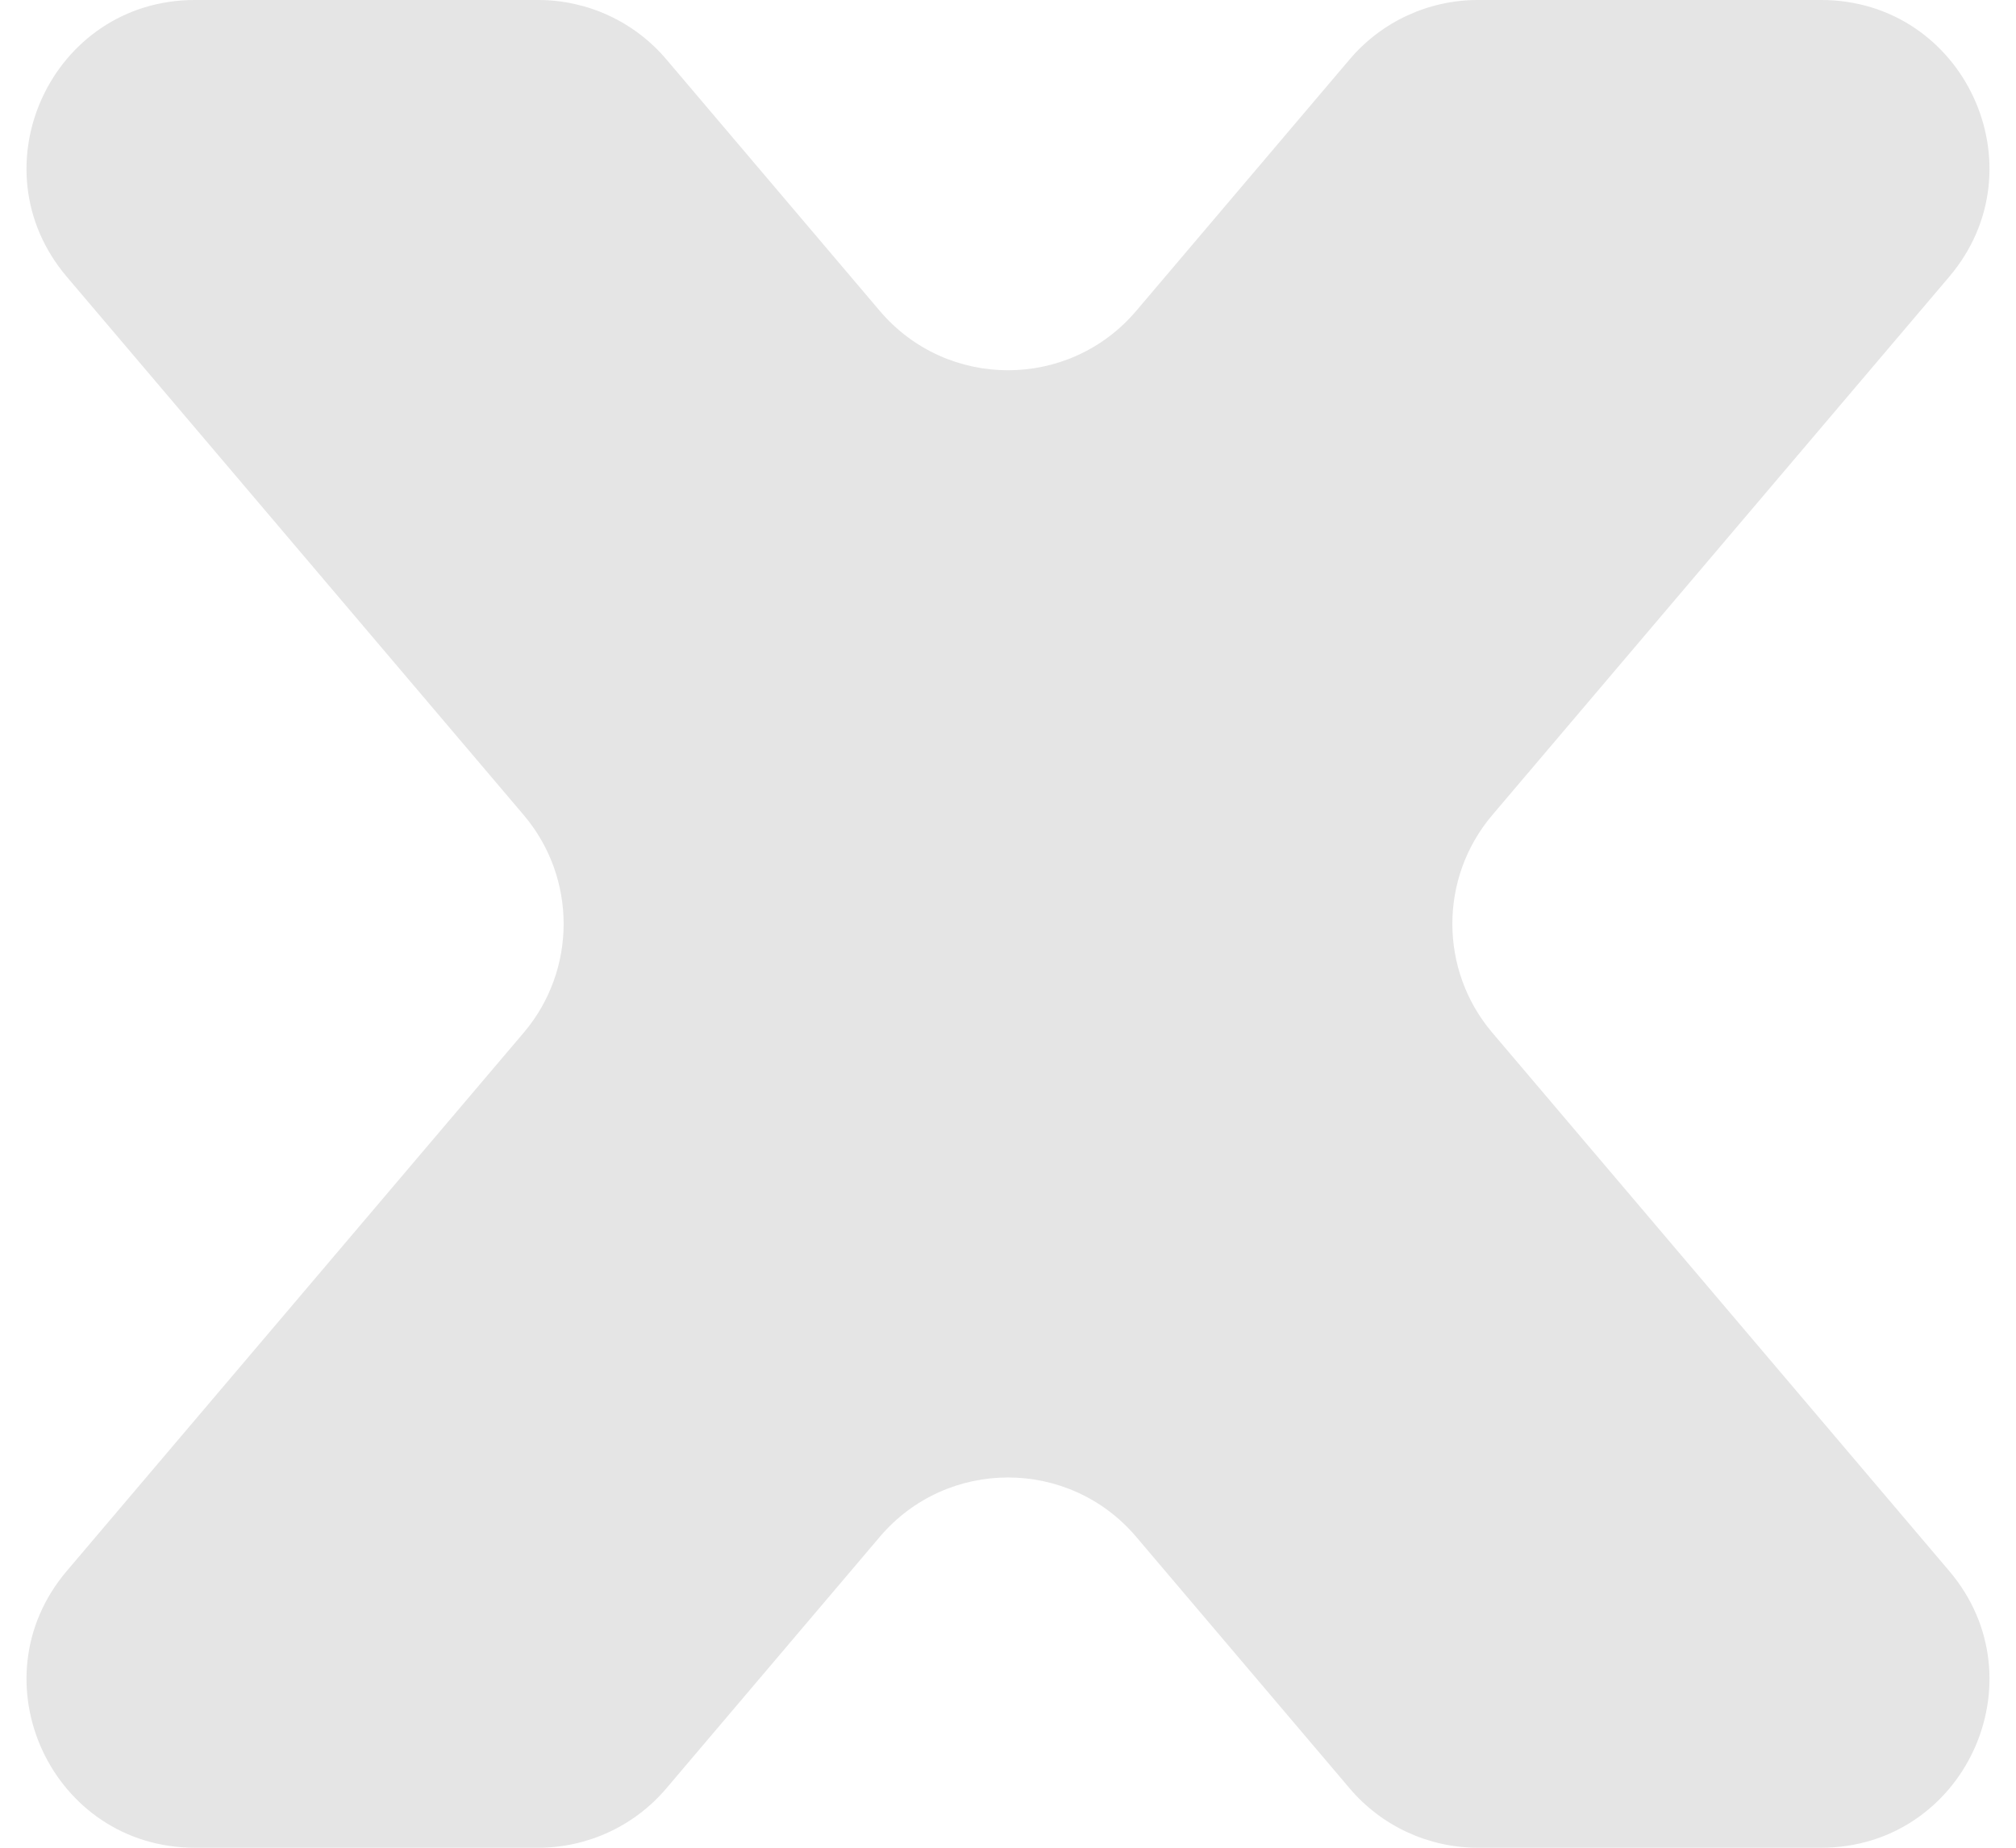 <svg width="12" height="11" viewBox="0 0 12 11" fill="none" xmlns="http://www.w3.org/2000/svg">
<path d="M1.16 0C0.308 0 -0.154 0.997 0.397 1.647L3.118 4.853C3.434 5.226 3.434 5.774 3.118 6.147L0.397 9.353C-0.154 10.003 0.308 11 1.16 11H3.204C3.497 11 3.776 10.871 3.966 10.647L5.237 9.149C5.637 8.678 6.363 8.678 6.763 9.149L8.034 10.647C8.224 10.871 8.503 11 8.796 11H10.84C11.692 11 12.154 10.003 11.603 9.353L8.882 6.147C8.566 5.774 8.566 5.226 8.882 4.853L11.603 1.647C12.154 0.997 11.692 0 10.84 0H8.796C8.503 0 8.224 0.129 8.034 0.353L6.763 1.851C6.363 2.322 5.637 2.322 5.237 1.851L3.966 0.353C3.776 0.129 3.497 0 3.204 0H1.16Z" fill="#E5E5E5"/>
</svg>
